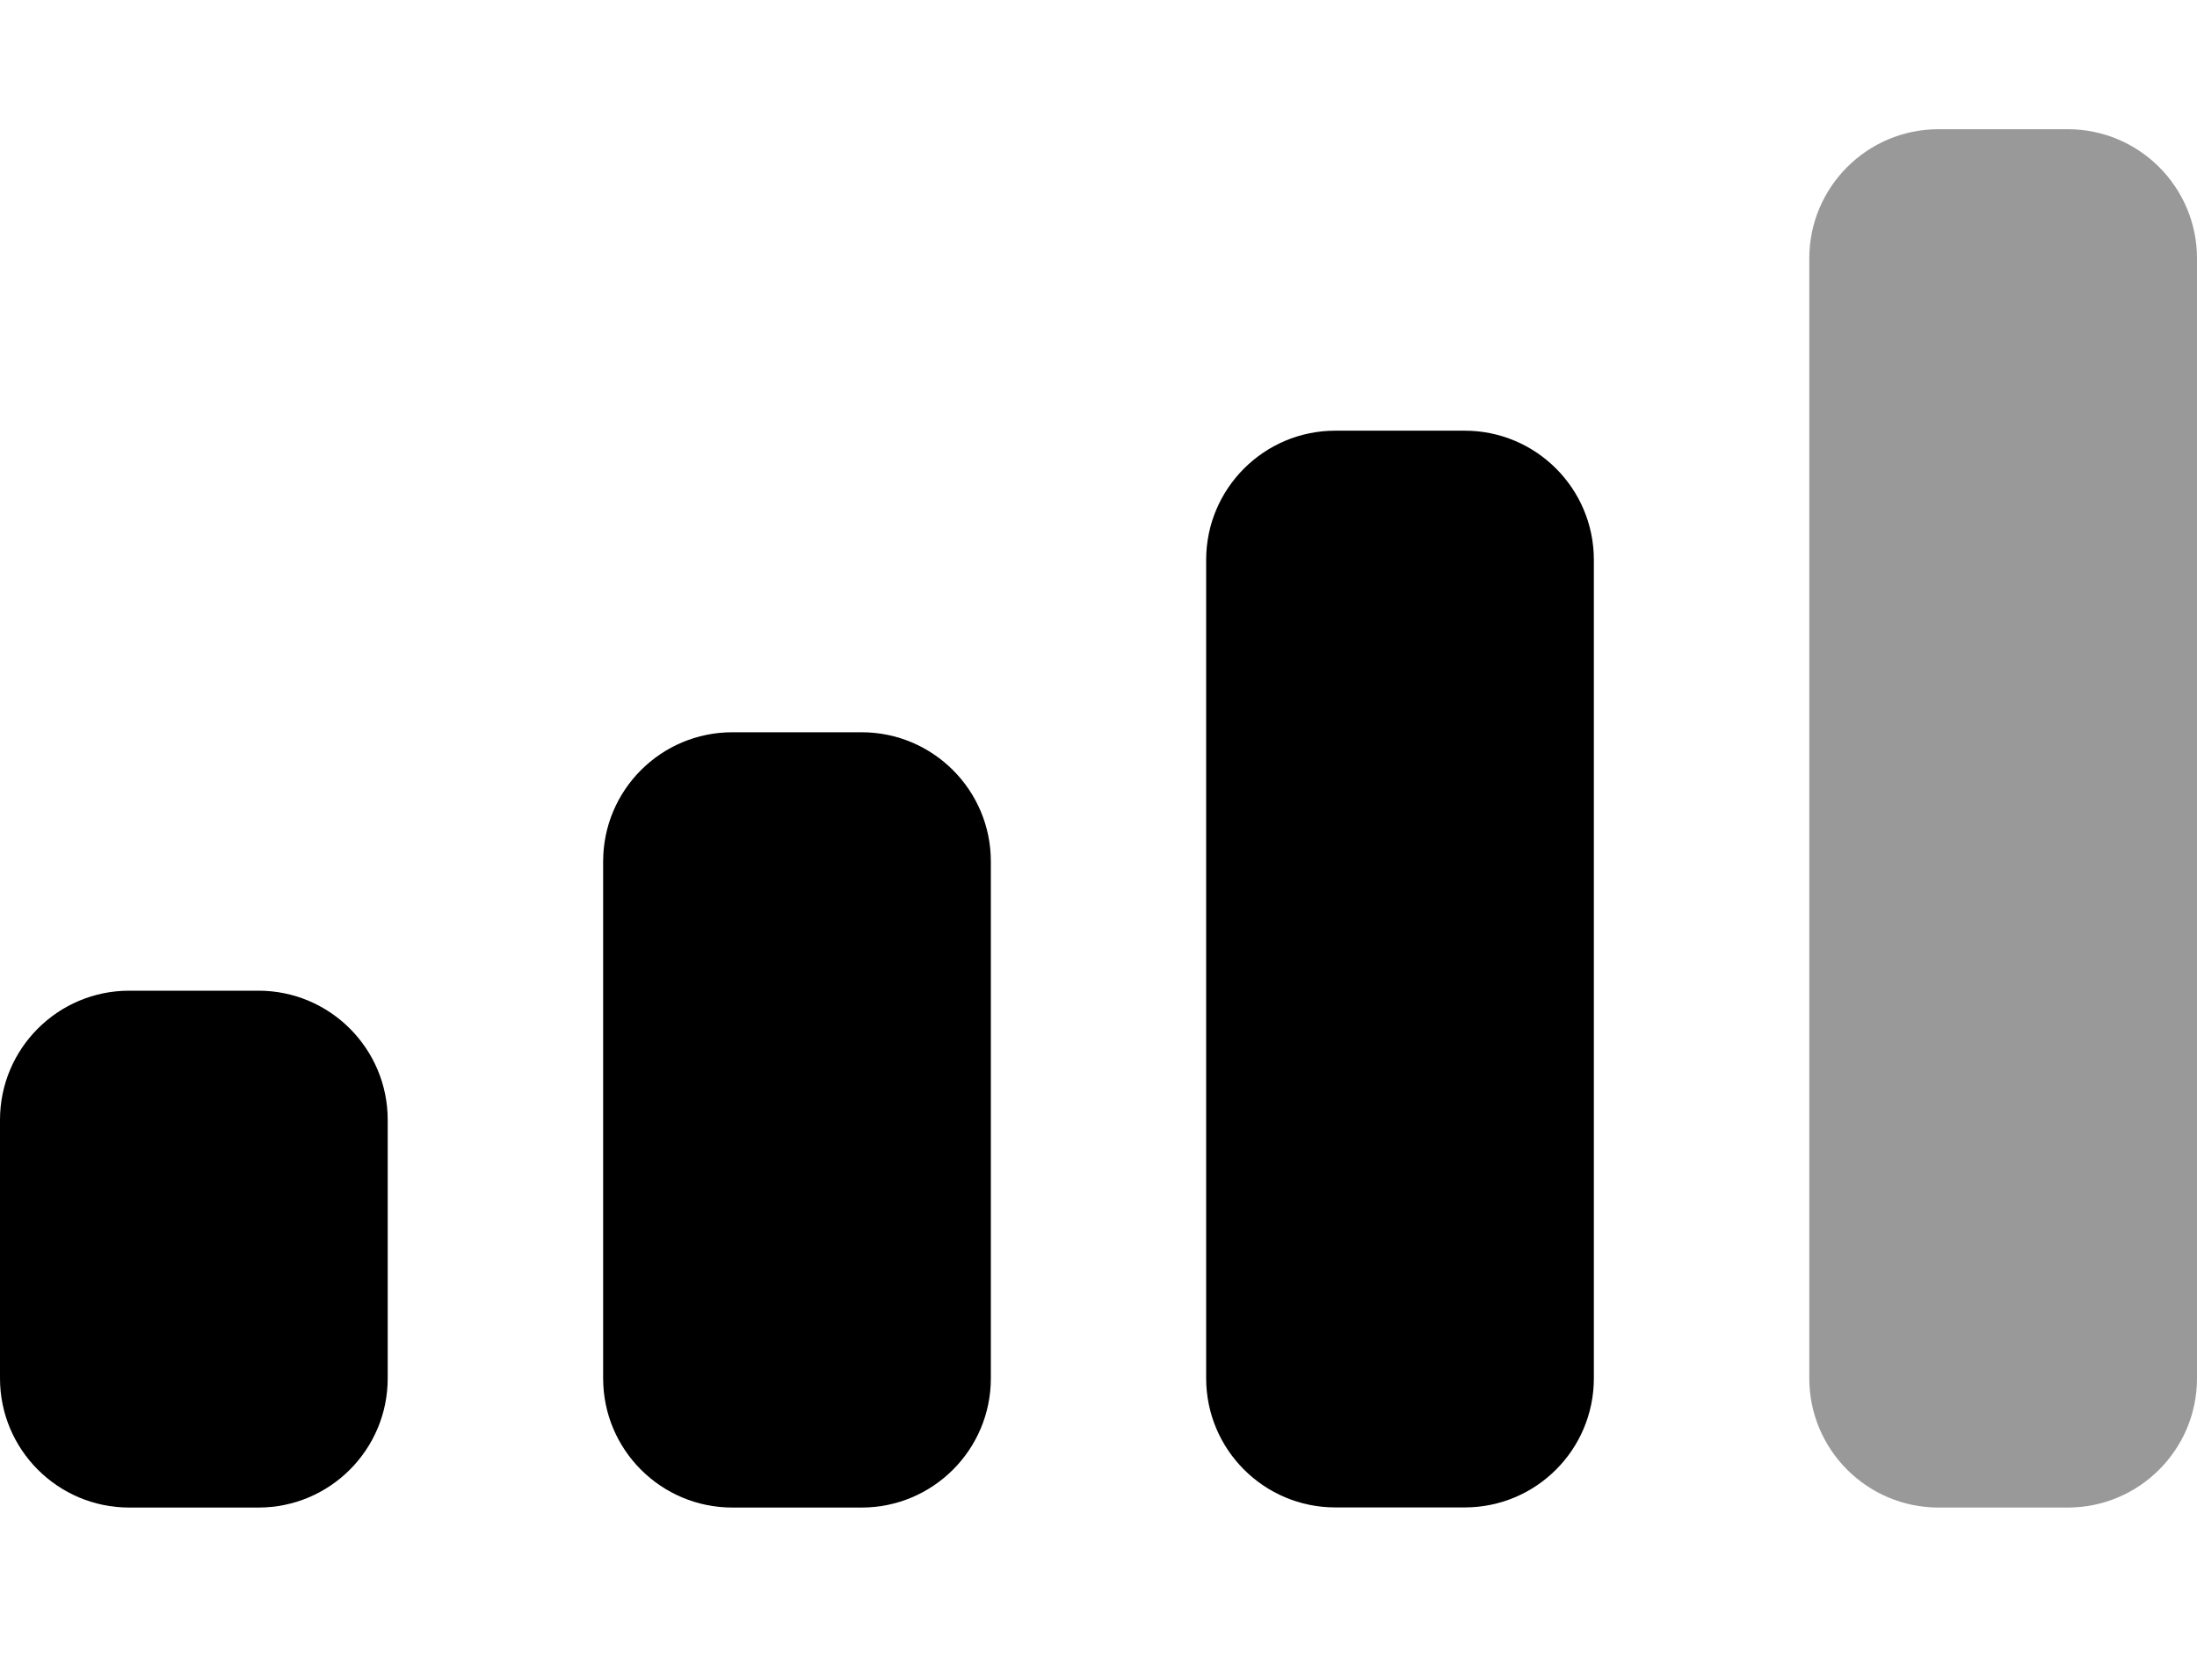 <svg width="17" height="13" viewBox="0 0 17 13" fill="none" xmlns="http://www.w3.org/2000/svg">
<path fill-rule="evenodd" clip-rule="evenodd" d="M1 7.667H2C2.552 7.667 3 8.115 3 8.667V10.667C3 11.219 2.552 11.667 2 11.667H1C0.448 11.667 0 11.219 0 10.667V8.667C0 8.115 0.448 7.667 1 7.667Z" fill="black"/>
<path fill-rule="evenodd" clip-rule="evenodd" d="M5.667 5.667H6.667C7.219 5.667 7.667 6.115 7.667 6.667V10.667C7.667 11.219 7.219 11.667 6.667 11.667H5.667C5.114 11.667 4.667 11.219 4.667 10.667V6.667C4.667 6.115 5.114 5.667 5.667 5.667Z" fill="black"/>
<path fill-rule="evenodd" clip-rule="evenodd" d="M10.333 3.333H11.333C11.886 3.333 12.333 3.781 12.333 4.333V10.666C12.333 11.219 11.886 11.666 11.333 11.666H10.333C9.781 11.666 9.333 11.219 9.333 10.666V4.333C9.333 3.781 9.781 3.333 10.333 3.333Z" fill="black"/>
<path fill-rule="evenodd" clip-rule="evenodd" d="M15 1H16C16.552 1 17 1.448 17 2V10.667C17 11.219 16.552 11.667 16 11.667H15C14.448 11.667 14 11.219 14 10.667V2C14 1.448 14.448 1 15 1V1Z" fill="black" fill-opacity="0.4"/>
</svg>
